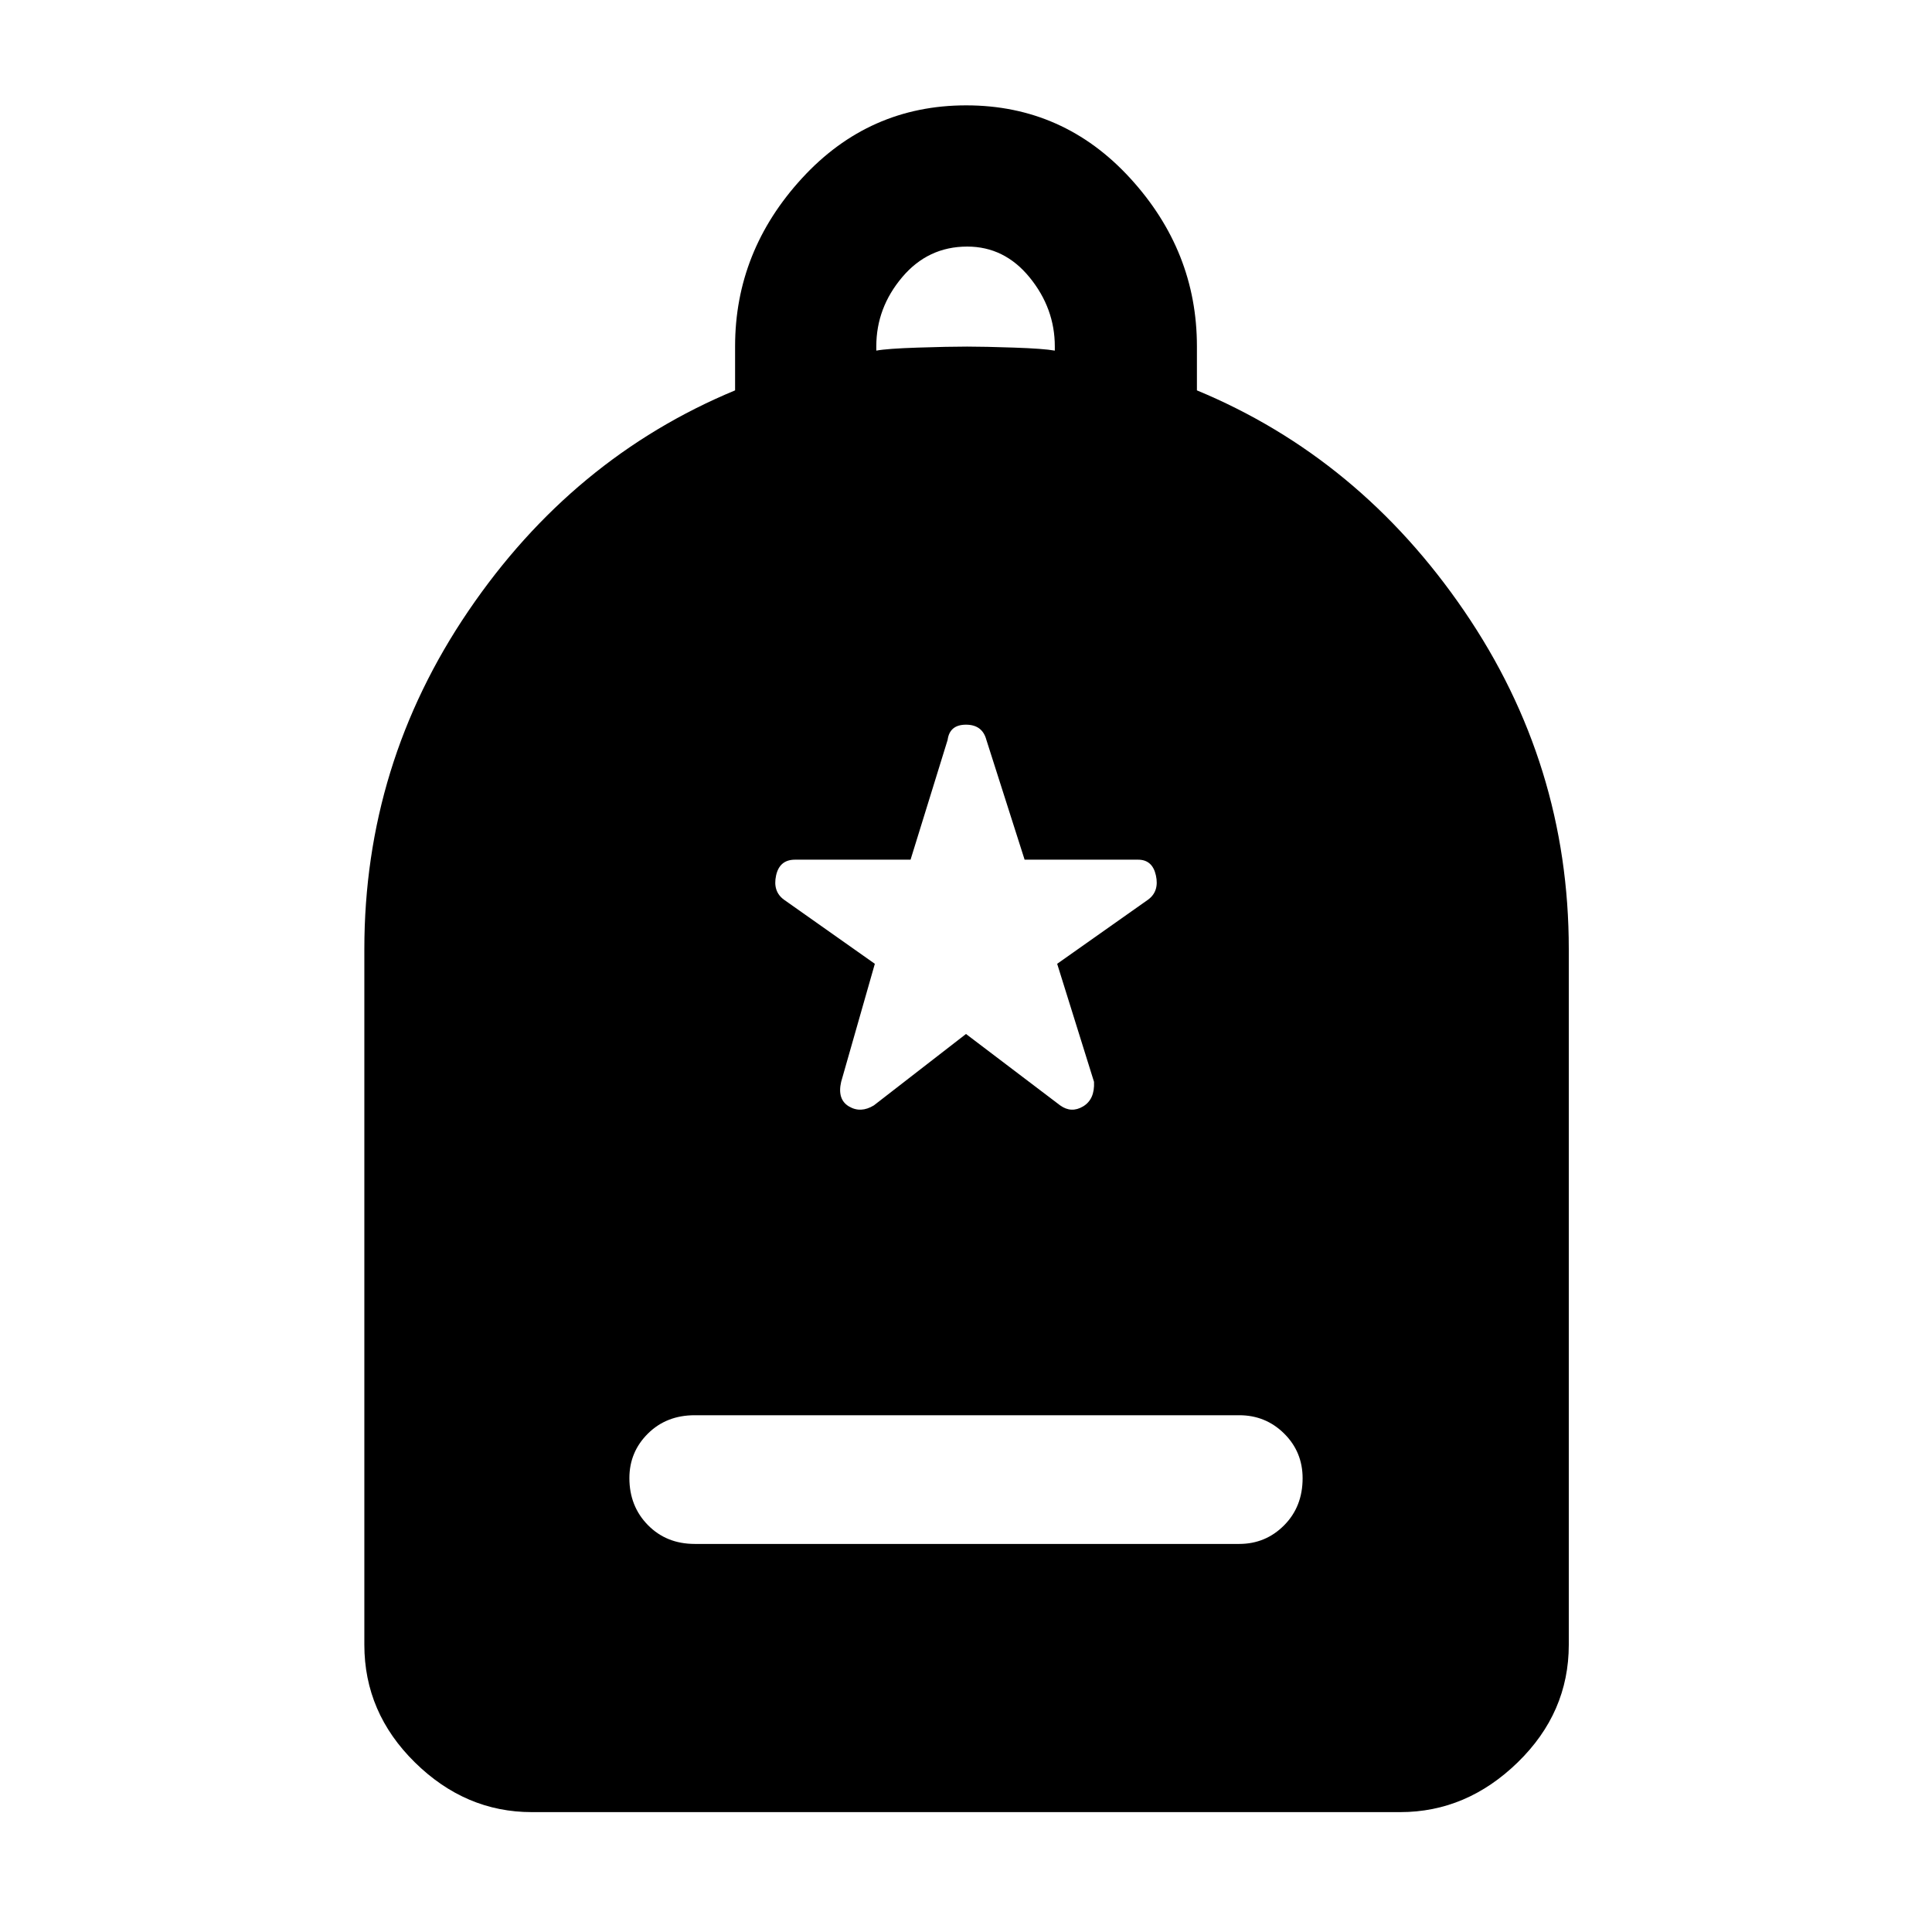 <svg xmlns="http://www.w3.org/2000/svg" height="48" viewBox="0 -960 960 960" width="48"><path d="M345.22-192.83h270.56q13.08 0 22.28-9.24 9.2-9.25 9.2-23.39 0-13.15-9.2-22.24-9.2-9.08-22.28-9.08H345.22q-14.08 0-23.28 9.13-9.2 9.13-9.2 22.11 0 13.97 9.2 23.34t23.28 9.37Zm-81 133.26q-32.96 0-58.07-24.71t-25.11-58.46v-345.65q0-91.98 51.7-168.03 51.69-76.06 132.52-109.61v-21.88q0-47.31 33.25-83.53 33.25-36.21 81.59-36.21 48.33 0 81.49 36.21 33.15 36.22 33.15 83.53v21.88q80.83 33.55 132.8 109.61 51.98 76.05 51.98 168.03v345.65q0 33.75-25.39 58.46t-58.35 24.71H264.22Zm171.21-726.21q5.32-1 20.57-1.5t24.57-.5q8.56 0 23.28.5t20.28 1.5v-2.06q0-18.94-12.5-34.29-12.5-15.35-31.01-15.35-19.5 0-32.34 15.23-12.85 15.22-12.85 34.31v2.16ZM480-446.22l46.78 35.48q5.57 4 11.42.5 5.84-3.5 5.41-12.2l-18.31-58.65L570.52-513q5.57-4.13 3.85-11.98-1.72-7.85-8.85-7.85h-56.4l-18.99-59.52q-2-7.56-10.13-7.56t-9.13 7.56l-18.42 59.52h-57.41q-7.69 0-9.41 7.85-1.72 7.85 3.85 11.98l45.22 31.91-16.74 58.65q-2 8.7 3.84 12.2 5.85 3.5 12.42-.5L480-446.22Z"/></svg>